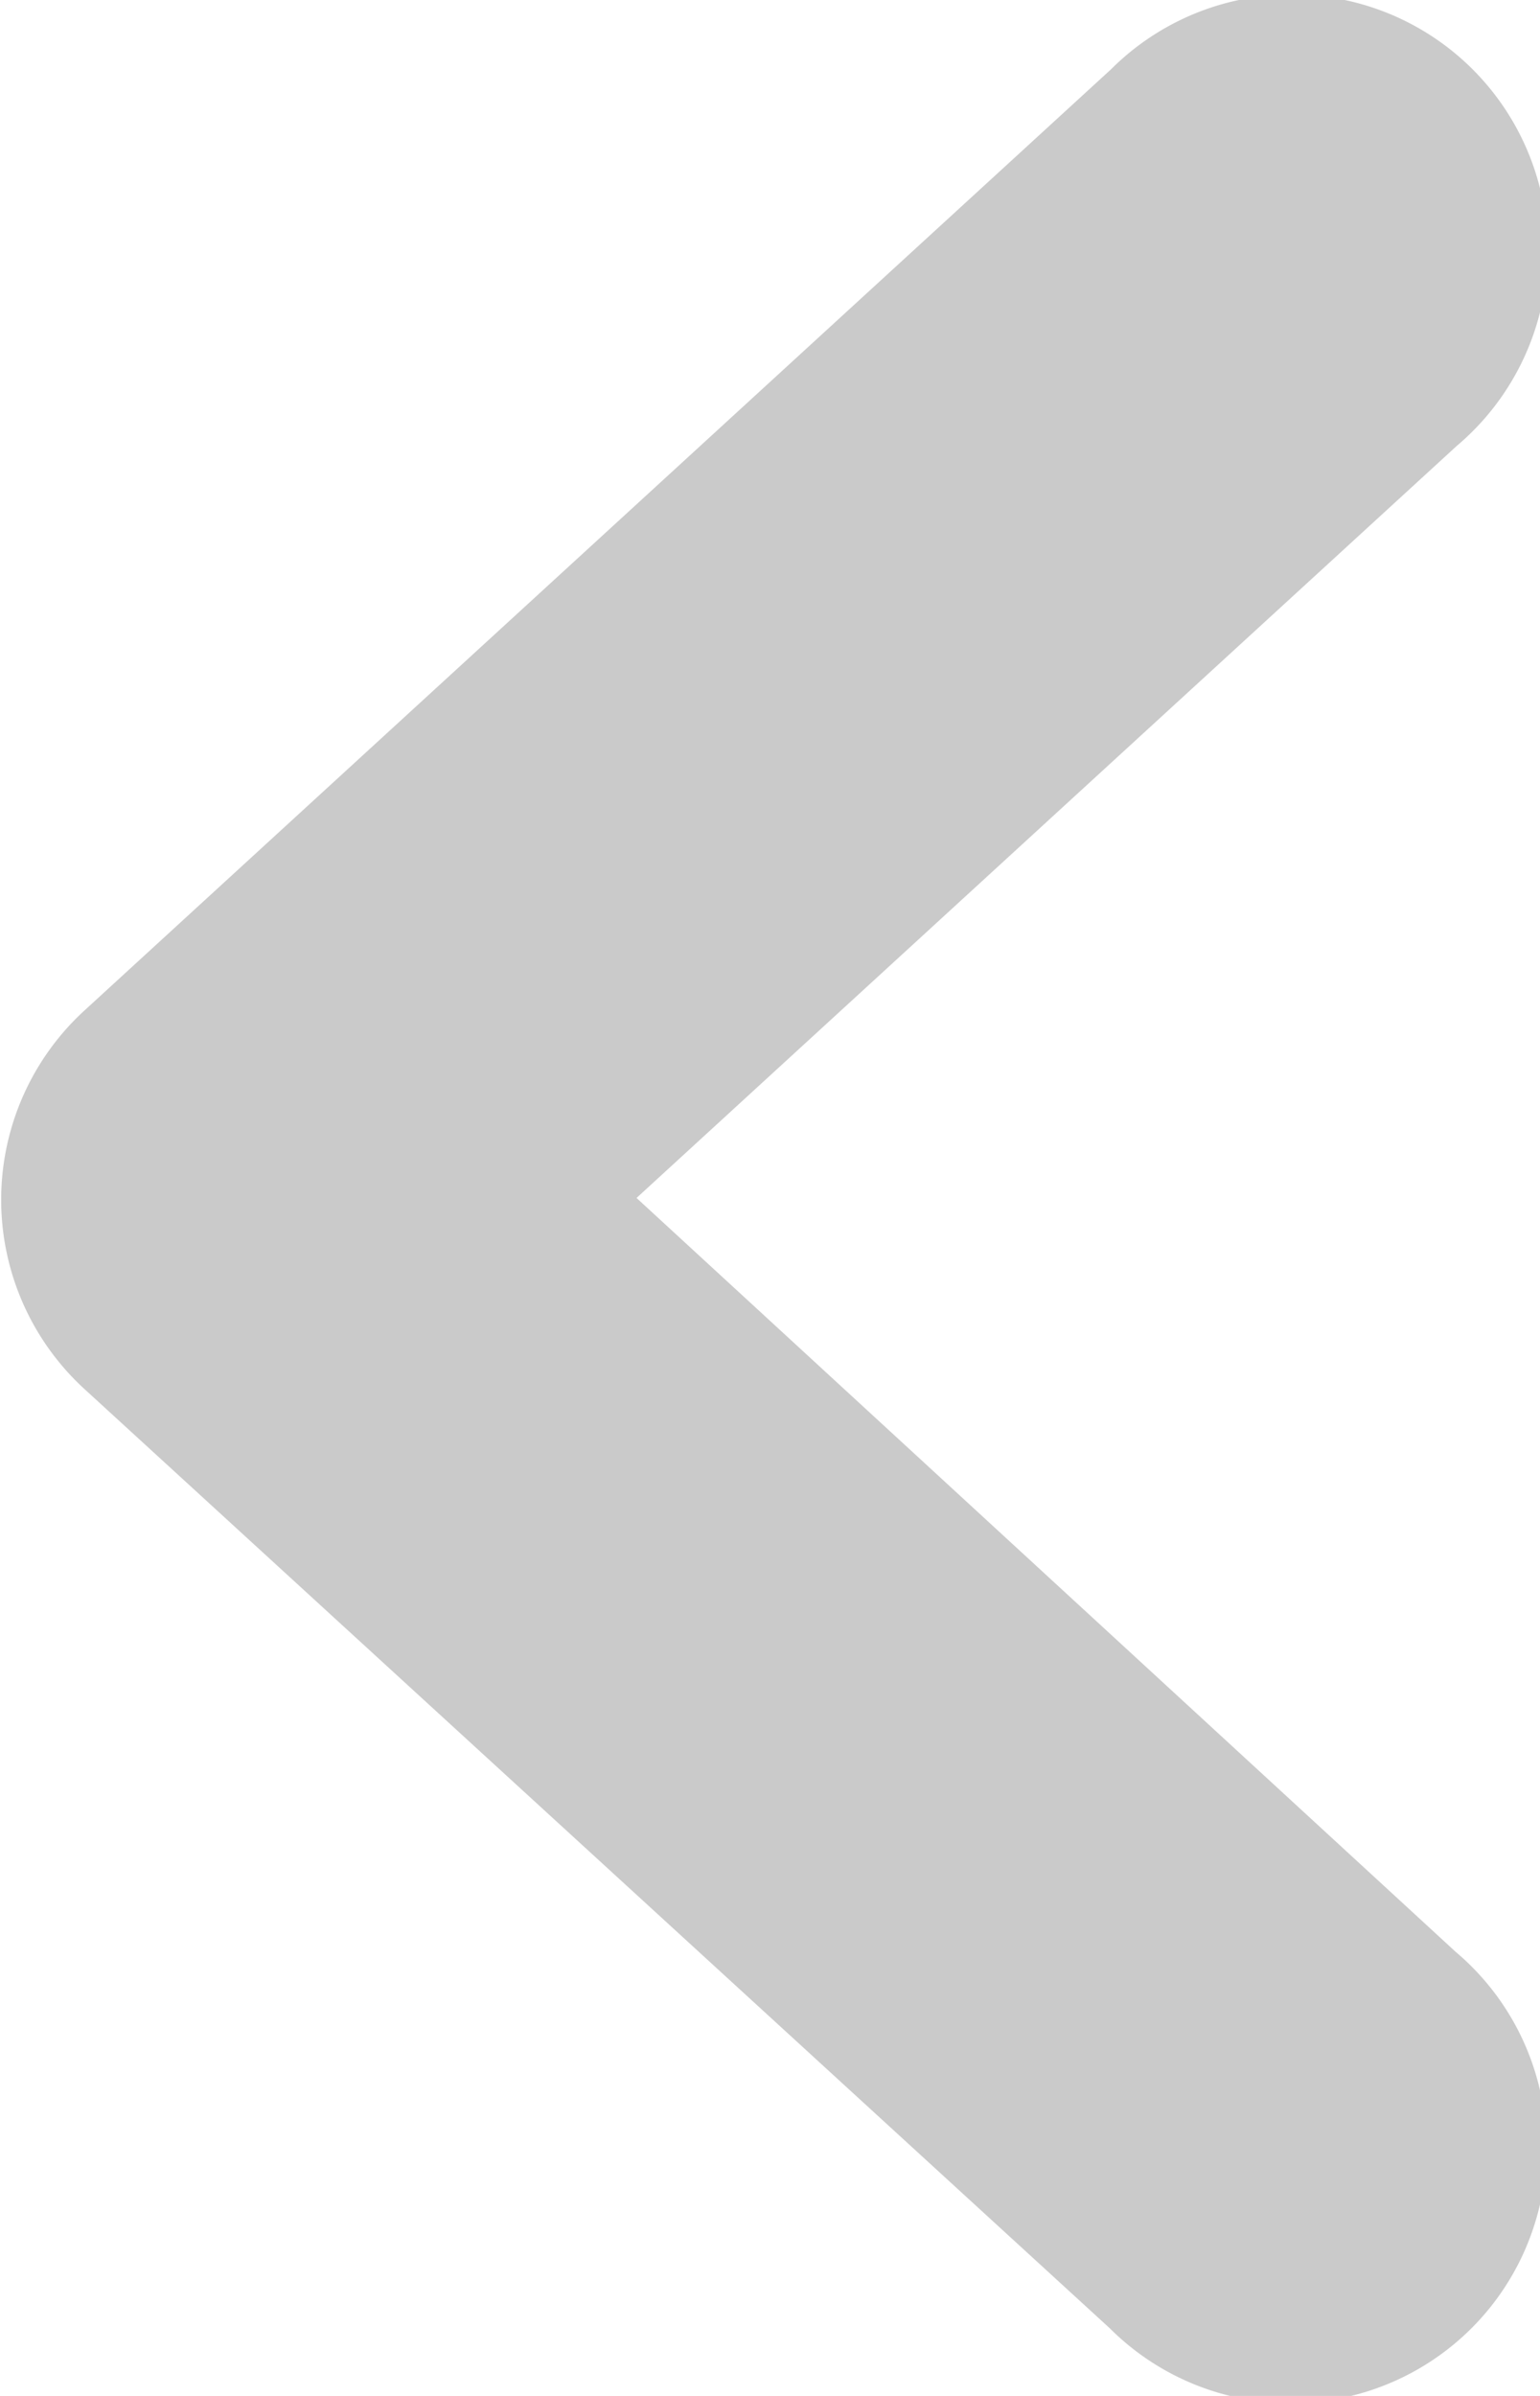 <svg xmlns="http://www.w3.org/2000/svg" width="9" height="14" viewBox="0 0 9 14">
  <defs>
    <style>
      .cls-1 {
        fill: #4d4d4d;
        fill-rule: evenodd;
        opacity: 0.3;
      }
    </style>
  </defs>
  <path id="icon-arrow-left.svg" class="cls-1" d="M91.486,827.605l0,0a1.495,1.495,0,1,0,2.021-2.2l0,0L88.72,821l4.794-4.395,0,0a1.495,1.495,0,1,0-2.021-2.2l0,0-6,5.5a1.5,1.5,0,0,0,0,2.211Z" transform="translate(-85 -814)"/>
</svg>
